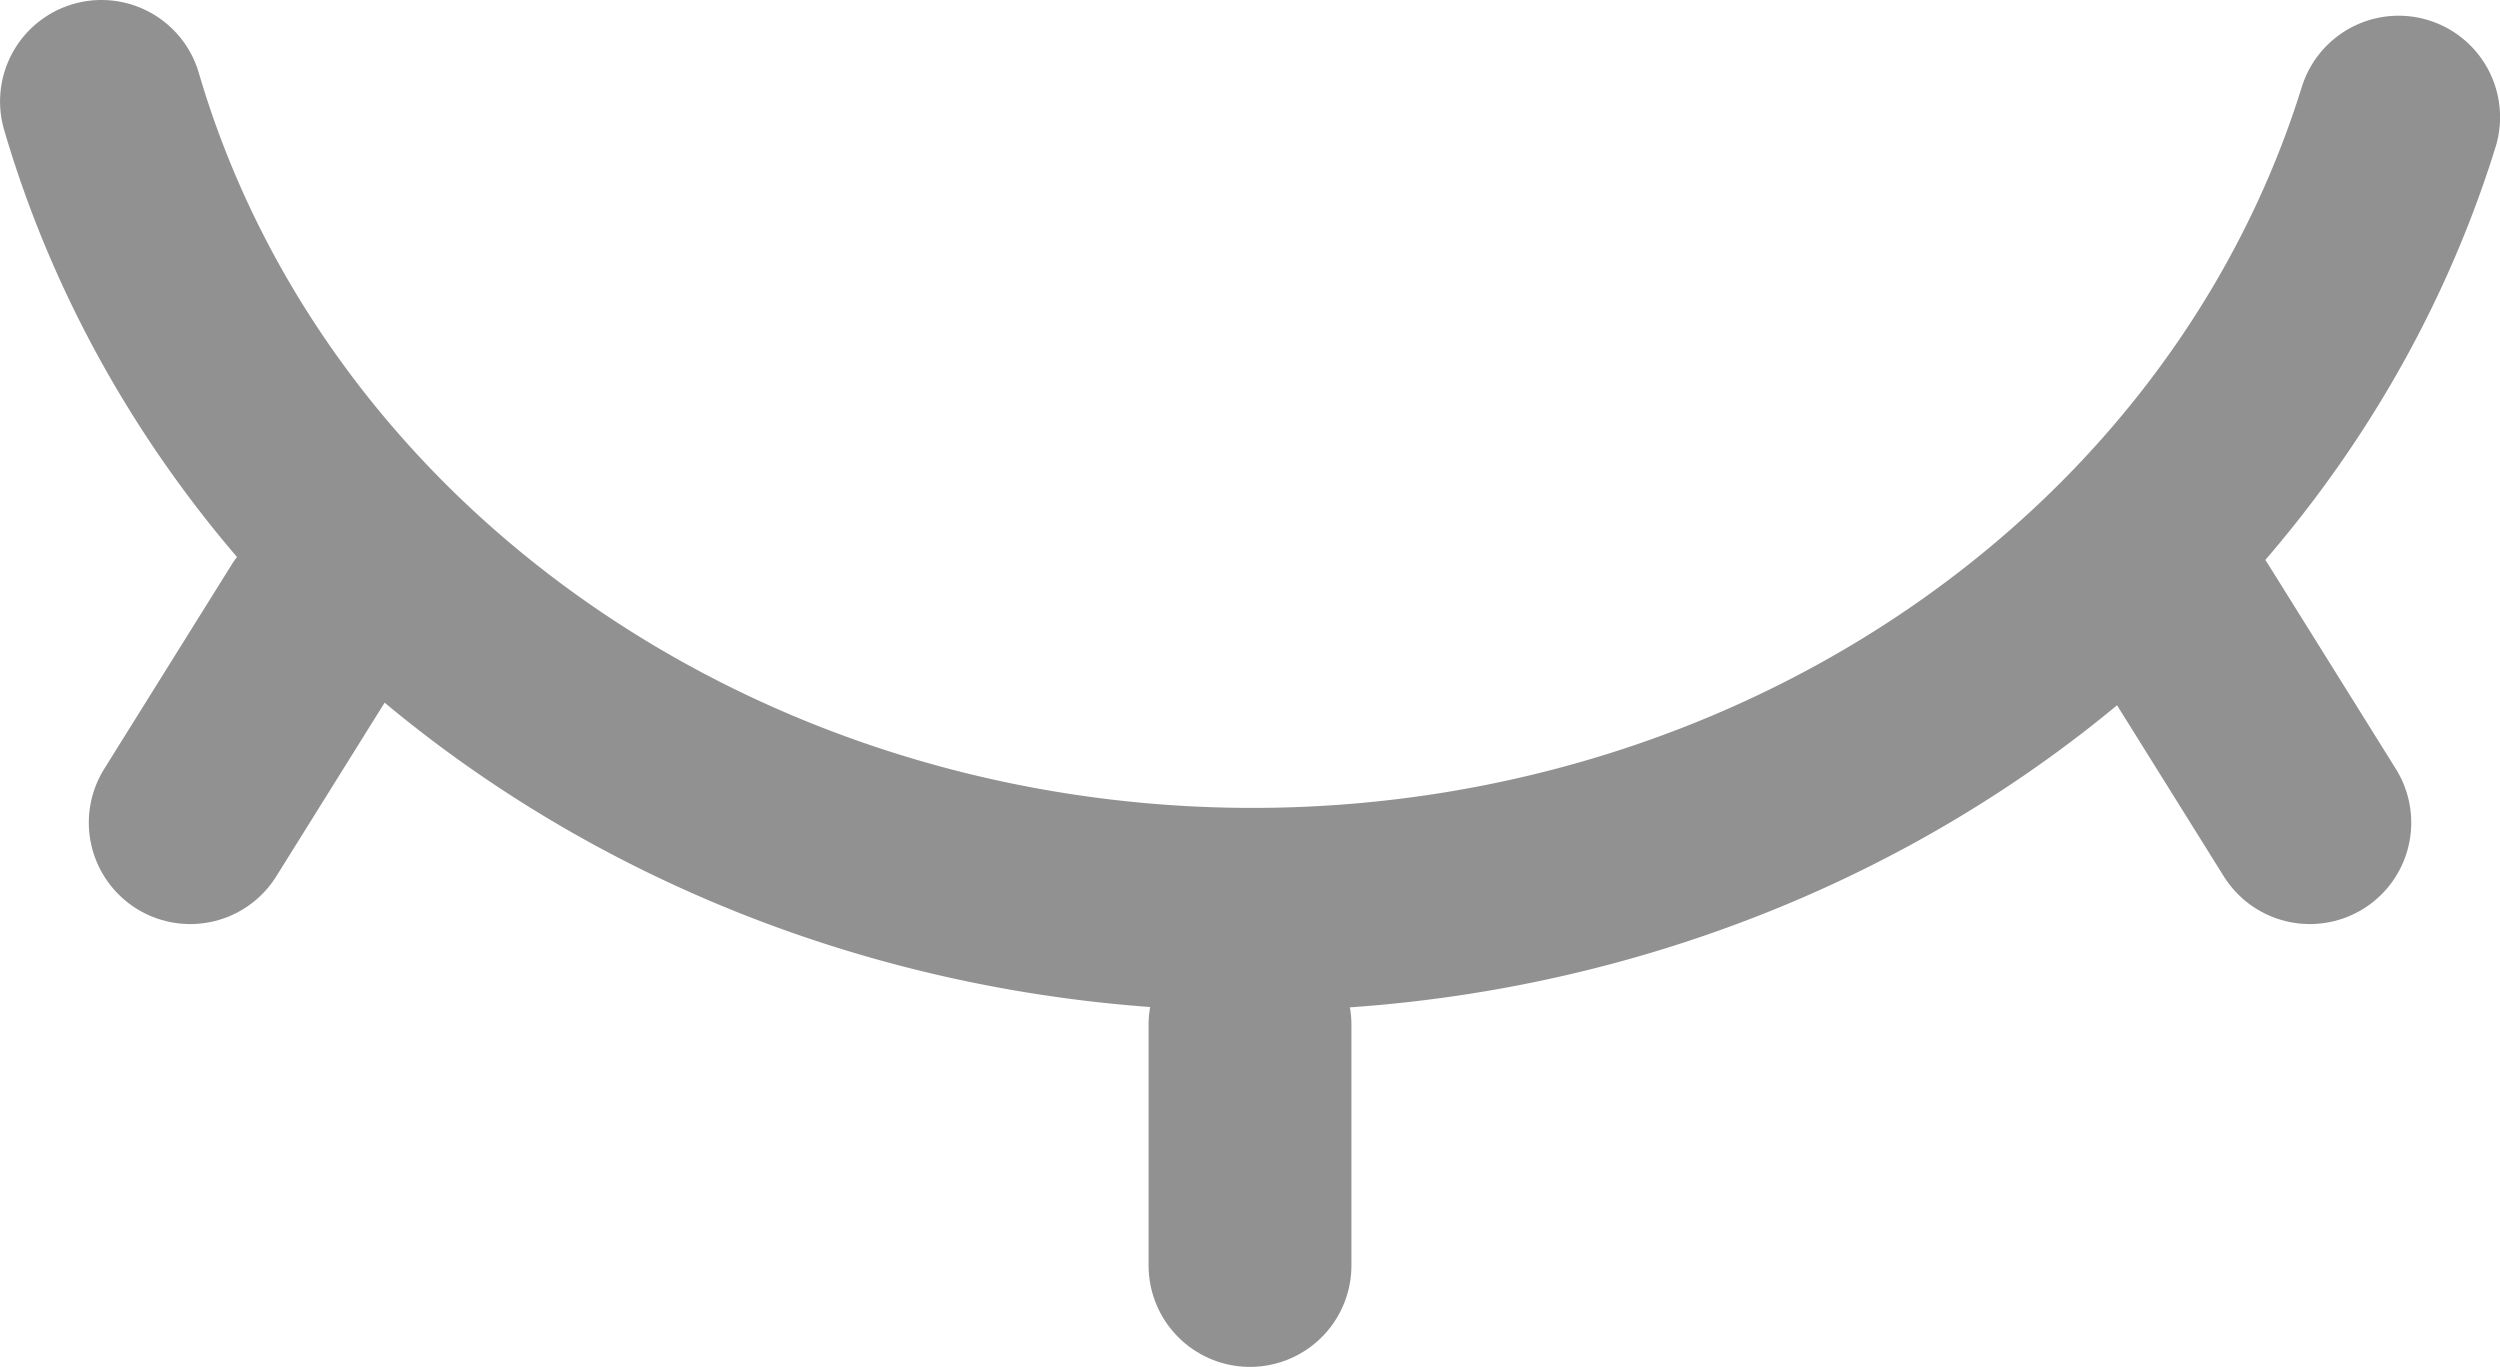 <?xml version="1.0" encoding="UTF-8" standalone="no"?>
<!-- Created with Inkscape (http://www.inkscape.org/) -->

<svg
   width="49.296mm"
   height="26.954mm"
   viewBox="0 0 49.296 26.954"
   version="1.1"
   id="svg1"
   xmlns="http://www.w3.org/2000/svg"
   xmlns:svg="http://www.w3.org/2000/svg">
  <defs
     id="defs1" />
  <g
     id="layer1"
     style="display:inline"
     transform="translate(-119.986,-356.272)">
    <g
       id="g20"
       transform="translate(-1.547,0.143)">
      <path
         style="display:inline;fill:none;fill-opacity:1;stroke:#919191;stroke-width:4;stroke-linecap:round;stroke-linejoin:bevel;stroke-dasharray:none;stroke-dashoffset:27.702;stroke-opacity:1"
         id="path16-8"
         d="m 168.83,358.439 a 23.496,21.494 0 0 1 -22.777,15.62 23.496,21.494 0 0 1 -22.519,-15.93" />
      <path
         style="fill:none;fill-opacity:1;stroke:#919191;stroke-width:4;stroke-linecap:round;stroke-linejoin:bevel;stroke-dasharray:none;stroke-dashoffset:27.702;stroke-opacity:1"
         d="m 146.181,376.337 v 4.745"
         id="path20" />
    </g>
    <g
       id="g21"
       transform="translate(-1.405)">
      <path
         style="display:inline;fill:none;fill-opacity:1;stroke:#919191;stroke-width:4;stroke-linecap:round;stroke-linejoin:bevel;stroke-dasharray:none;stroke-dashoffset:27.702;stroke-opacity:1"
         d="m 127.654,368.467 -2.512,4.026"
         id="path20-3" />
      <path
         style="display:inline;fill:none;fill-opacity:1;stroke:#919191;stroke-width:4;stroke-linecap:round;stroke-linejoin:bevel;stroke-dasharray:none;stroke-dashoffset:27.702;stroke-opacity:1"
         d="m 164.425,368.467 2.512,4.026"
         id="path20-3-8" />
    </g>
  </g>
</svg>
